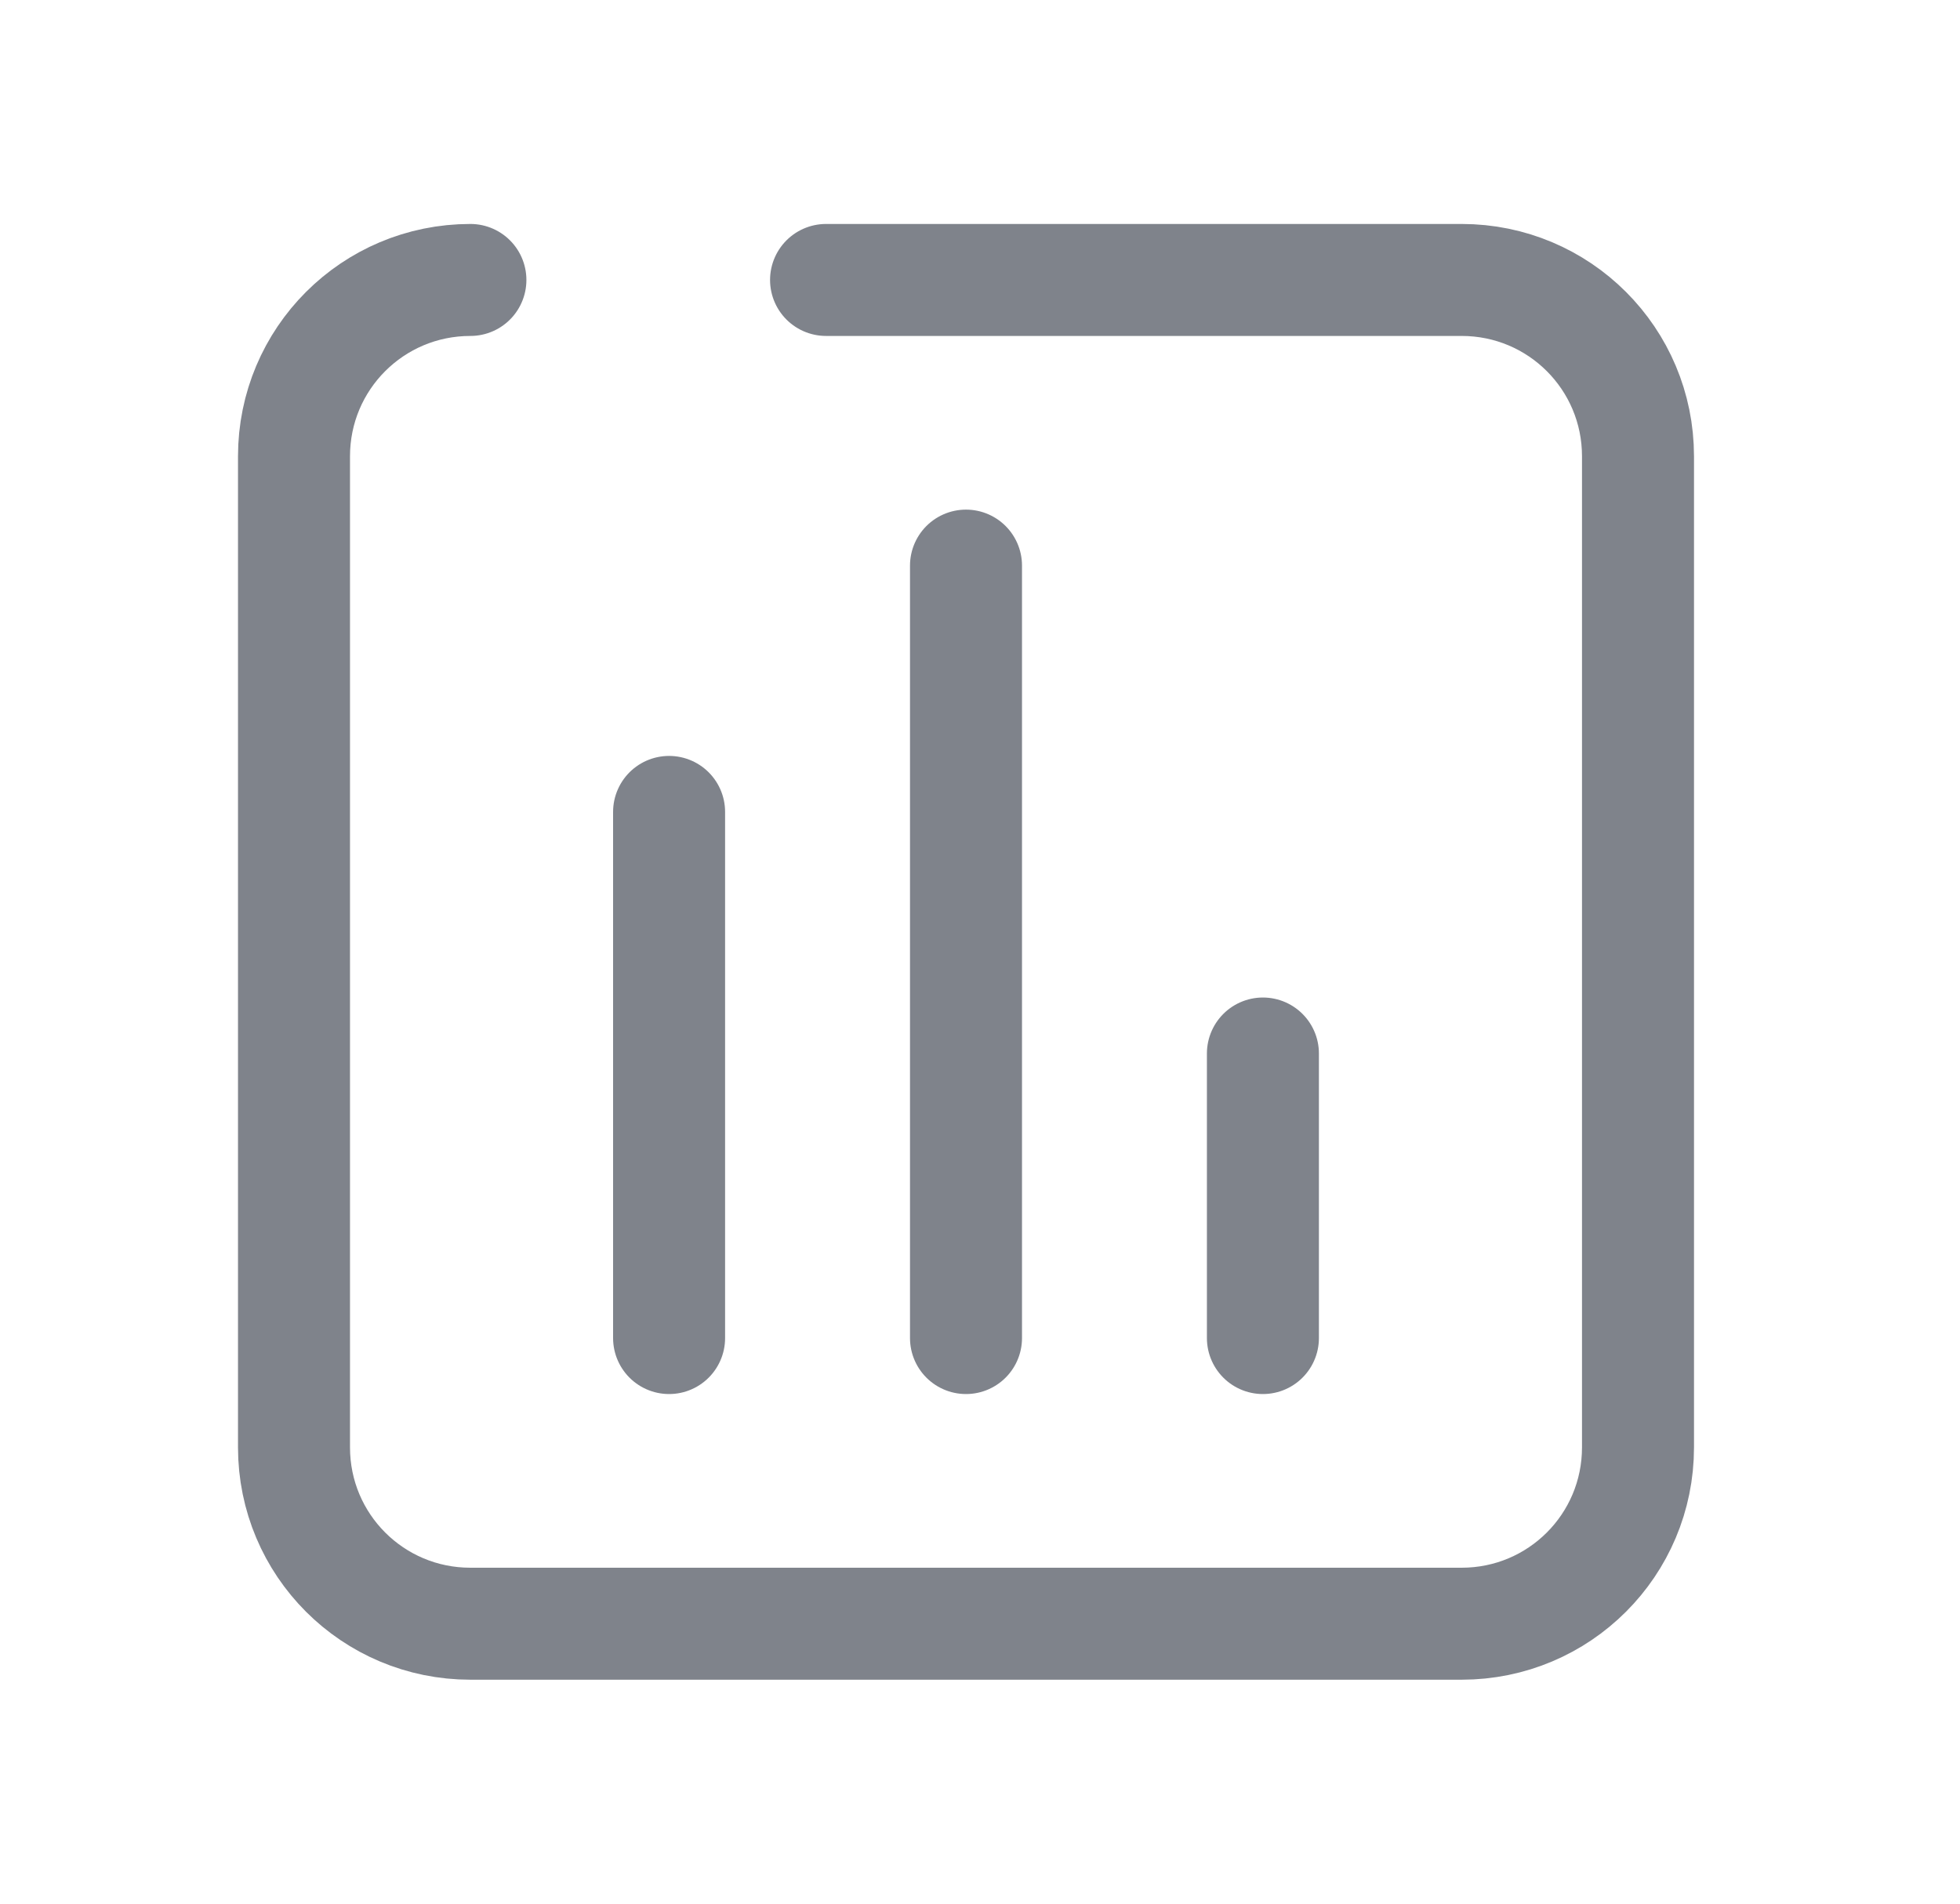 <svg width="35" height="34" viewBox="0 0 35 34" fill="none" xmlns="http://www.w3.org/2000/svg">
<g filter="url(#filter0_d_118_560)">
<path d="M13.751 3H25.1C26.843 3 28.25 4.407 28.25 6.15V23.85C28.25 25.593 26.843 27 25.1 27H7.4C5.657 27 4.25 25.593 4.25 23.85V6.15C4.25 4.407 5.657 3 7.4 3" stroke="#7F838B" stroke-width="2" stroke-linecap="round" stroke-linejoin="round"/>
<path d="M16.25 21.898V8.102" stroke="#7F838B" stroke-width="2" stroke-linecap="round" stroke-linejoin="round"/>
<path d="M10.948 21.898V12.501" stroke="#7F838B" stroke-width="2" stroke-linecap="round" stroke-linejoin="round"/>
<path d="M21.552 21.898V16.816" stroke="#7F838B" stroke-width="2" stroke-linecap="round" stroke-linejoin="round"/>
</g>
<defs>
<filter id="filter0_d_118_560" x="-0.75" y="-1" width="36" height="36" filterUnits="userSpaceOnUse" color-interpolation-filters="sRGB">
<feFlood flood-opacity="0" result="BackgroundImageFix"/>
<feColorMatrix in="SourceAlpha" type="matrix" values="0 0 0 0 0 0 0 0 0 0 0 0 0 0 0 0 0 0 127 0" result="hardAlpha"/>
<feOffset dx="1" dy="2"/>
<feGaussianBlur stdDeviation="2"/>
<feComposite in2="hardAlpha" operator="out"/>
<feColorMatrix type="matrix" values="0 0 0 0 0 0 0 0 0 0 0 0 0 0 0 0 0 0 0.45 0"/>
<feBlend mode="normal" in2="BackgroundImageFix" result="effect1_dropShadow_118_560"/>
<feBlend mode="normal" in="SourceGraphic" in2="effect1_dropShadow_118_560" result="shape"/>
</filter>
</defs>
</svg>
